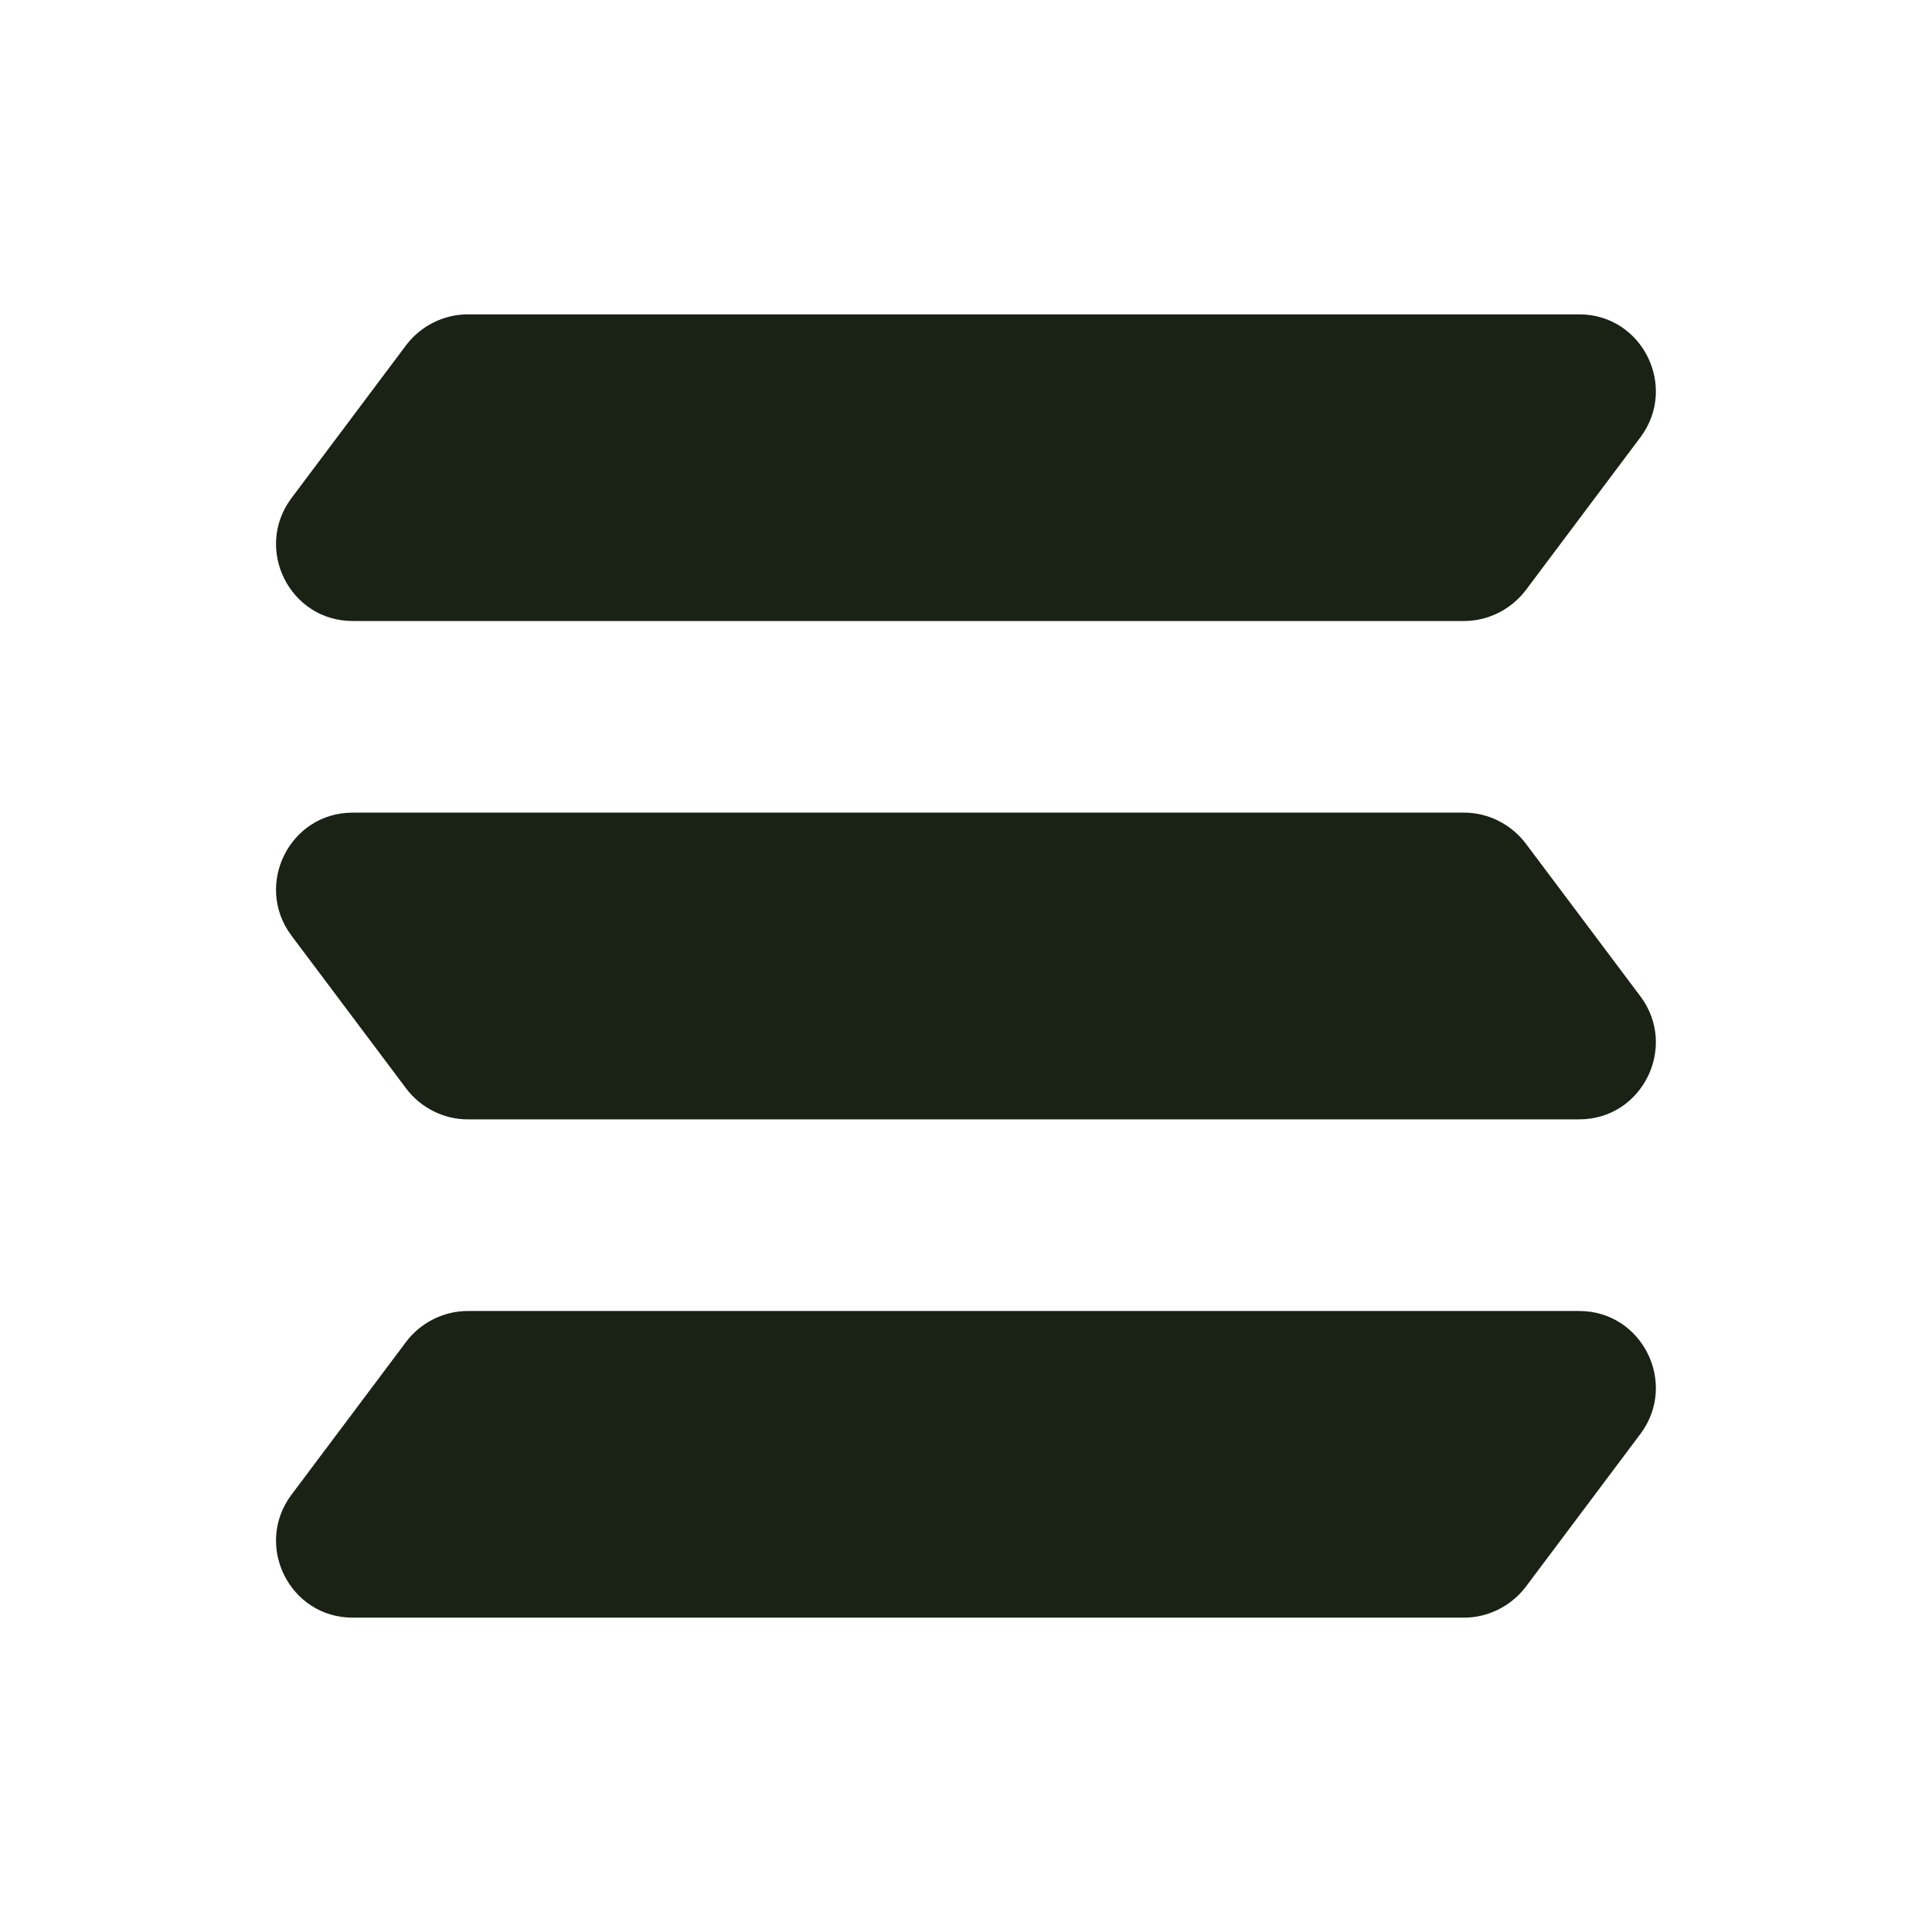 <svg width="21" height="21" viewBox="0 0 21 21" fill="none" xmlns="http://www.w3.org/2000/svg">
<path d="M17.166 3.417H5.083C4.824 3.417 4.574 3.542 4.416 3.75L3.166 5.417C2.758 5.967 3.149 6.75 3.833 6.75H15.916C16.174 6.75 16.424 6.625 16.583 6.417L17.833 4.75C18.241 4.2 17.849 3.417 17.166 3.417Z" fill="#192215"/>
<path d="M3.833 8.833H15.916C16.174 8.833 16.424 8.958 16.583 9.167L17.833 10.833C18.241 11.383 17.849 12.167 17.166 12.167H5.083C4.824 12.167 4.574 12.042 4.416 11.833L3.166 10.167C2.758 9.617 3.149 8.833 3.833 8.833Z" fill="#192215"/>
<path d="M17.166 14.25H5.083C4.824 14.25 4.574 14.375 4.416 14.583L3.166 16.25C2.758 16.8 3.149 17.583 3.833 17.583H15.916C16.174 17.583 16.424 17.458 16.583 17.25L17.833 15.583C18.241 15.033 17.849 14.25 17.166 14.25Z" fill="#192215"/>
</svg>
